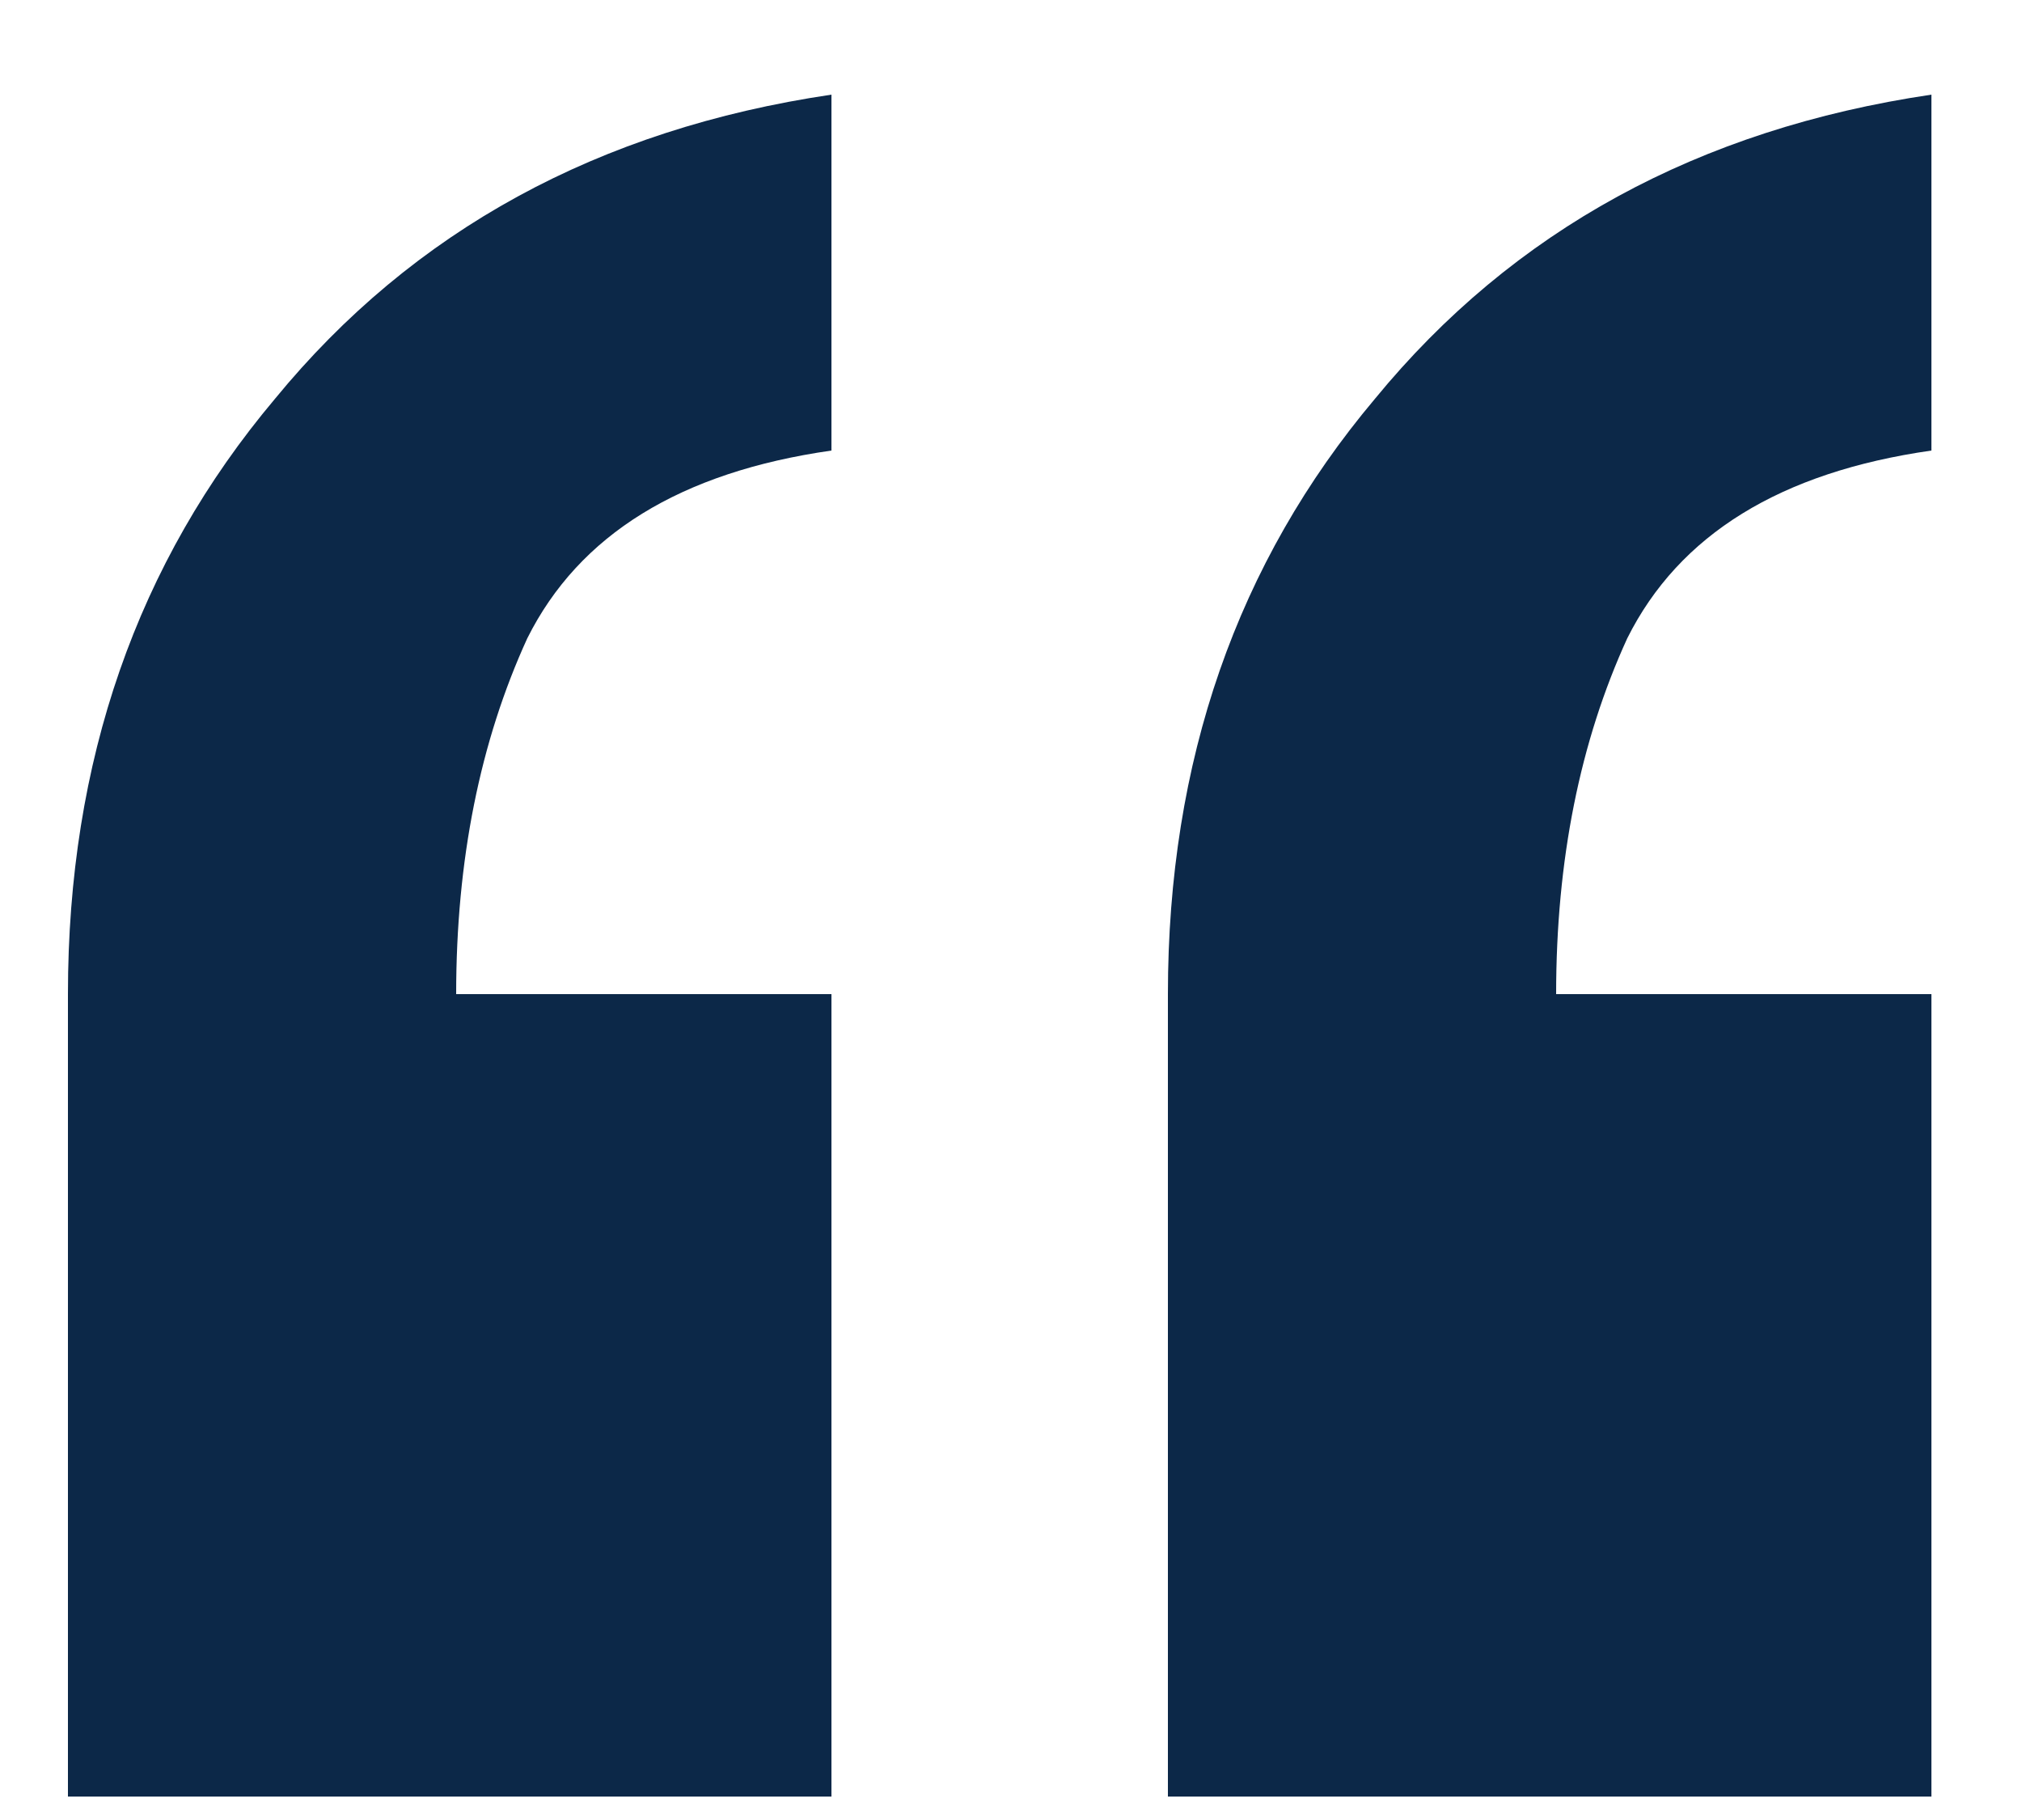 <svg width="20" height="18" viewBox="0 0 20 18" fill="none" xmlns="http://www.w3.org/2000/svg">
<path d="M19.104 9.832V17.768H11.552V9.832C11.552 7.528 12.235 5.565 13.6 3.944C14.965 2.28 16.8 1.277 19.104 0.936V4.456C17.611 4.669 16.608 5.288 16.096 6.312C15.627 7.336 15.392 8.509 15.392 9.832H19.104ZM8.224 9.832V17.768H0.672V9.832C0.672 7.528 1.355 5.565 2.72 3.944C4.085 2.28 5.92 1.277 8.224 0.936V4.456C6.731 4.669 5.728 5.288 5.216 6.312C4.747 7.336 4.512 8.509 4.512 9.832H8.224Z" fill="#0C2848"/>
</svg>

